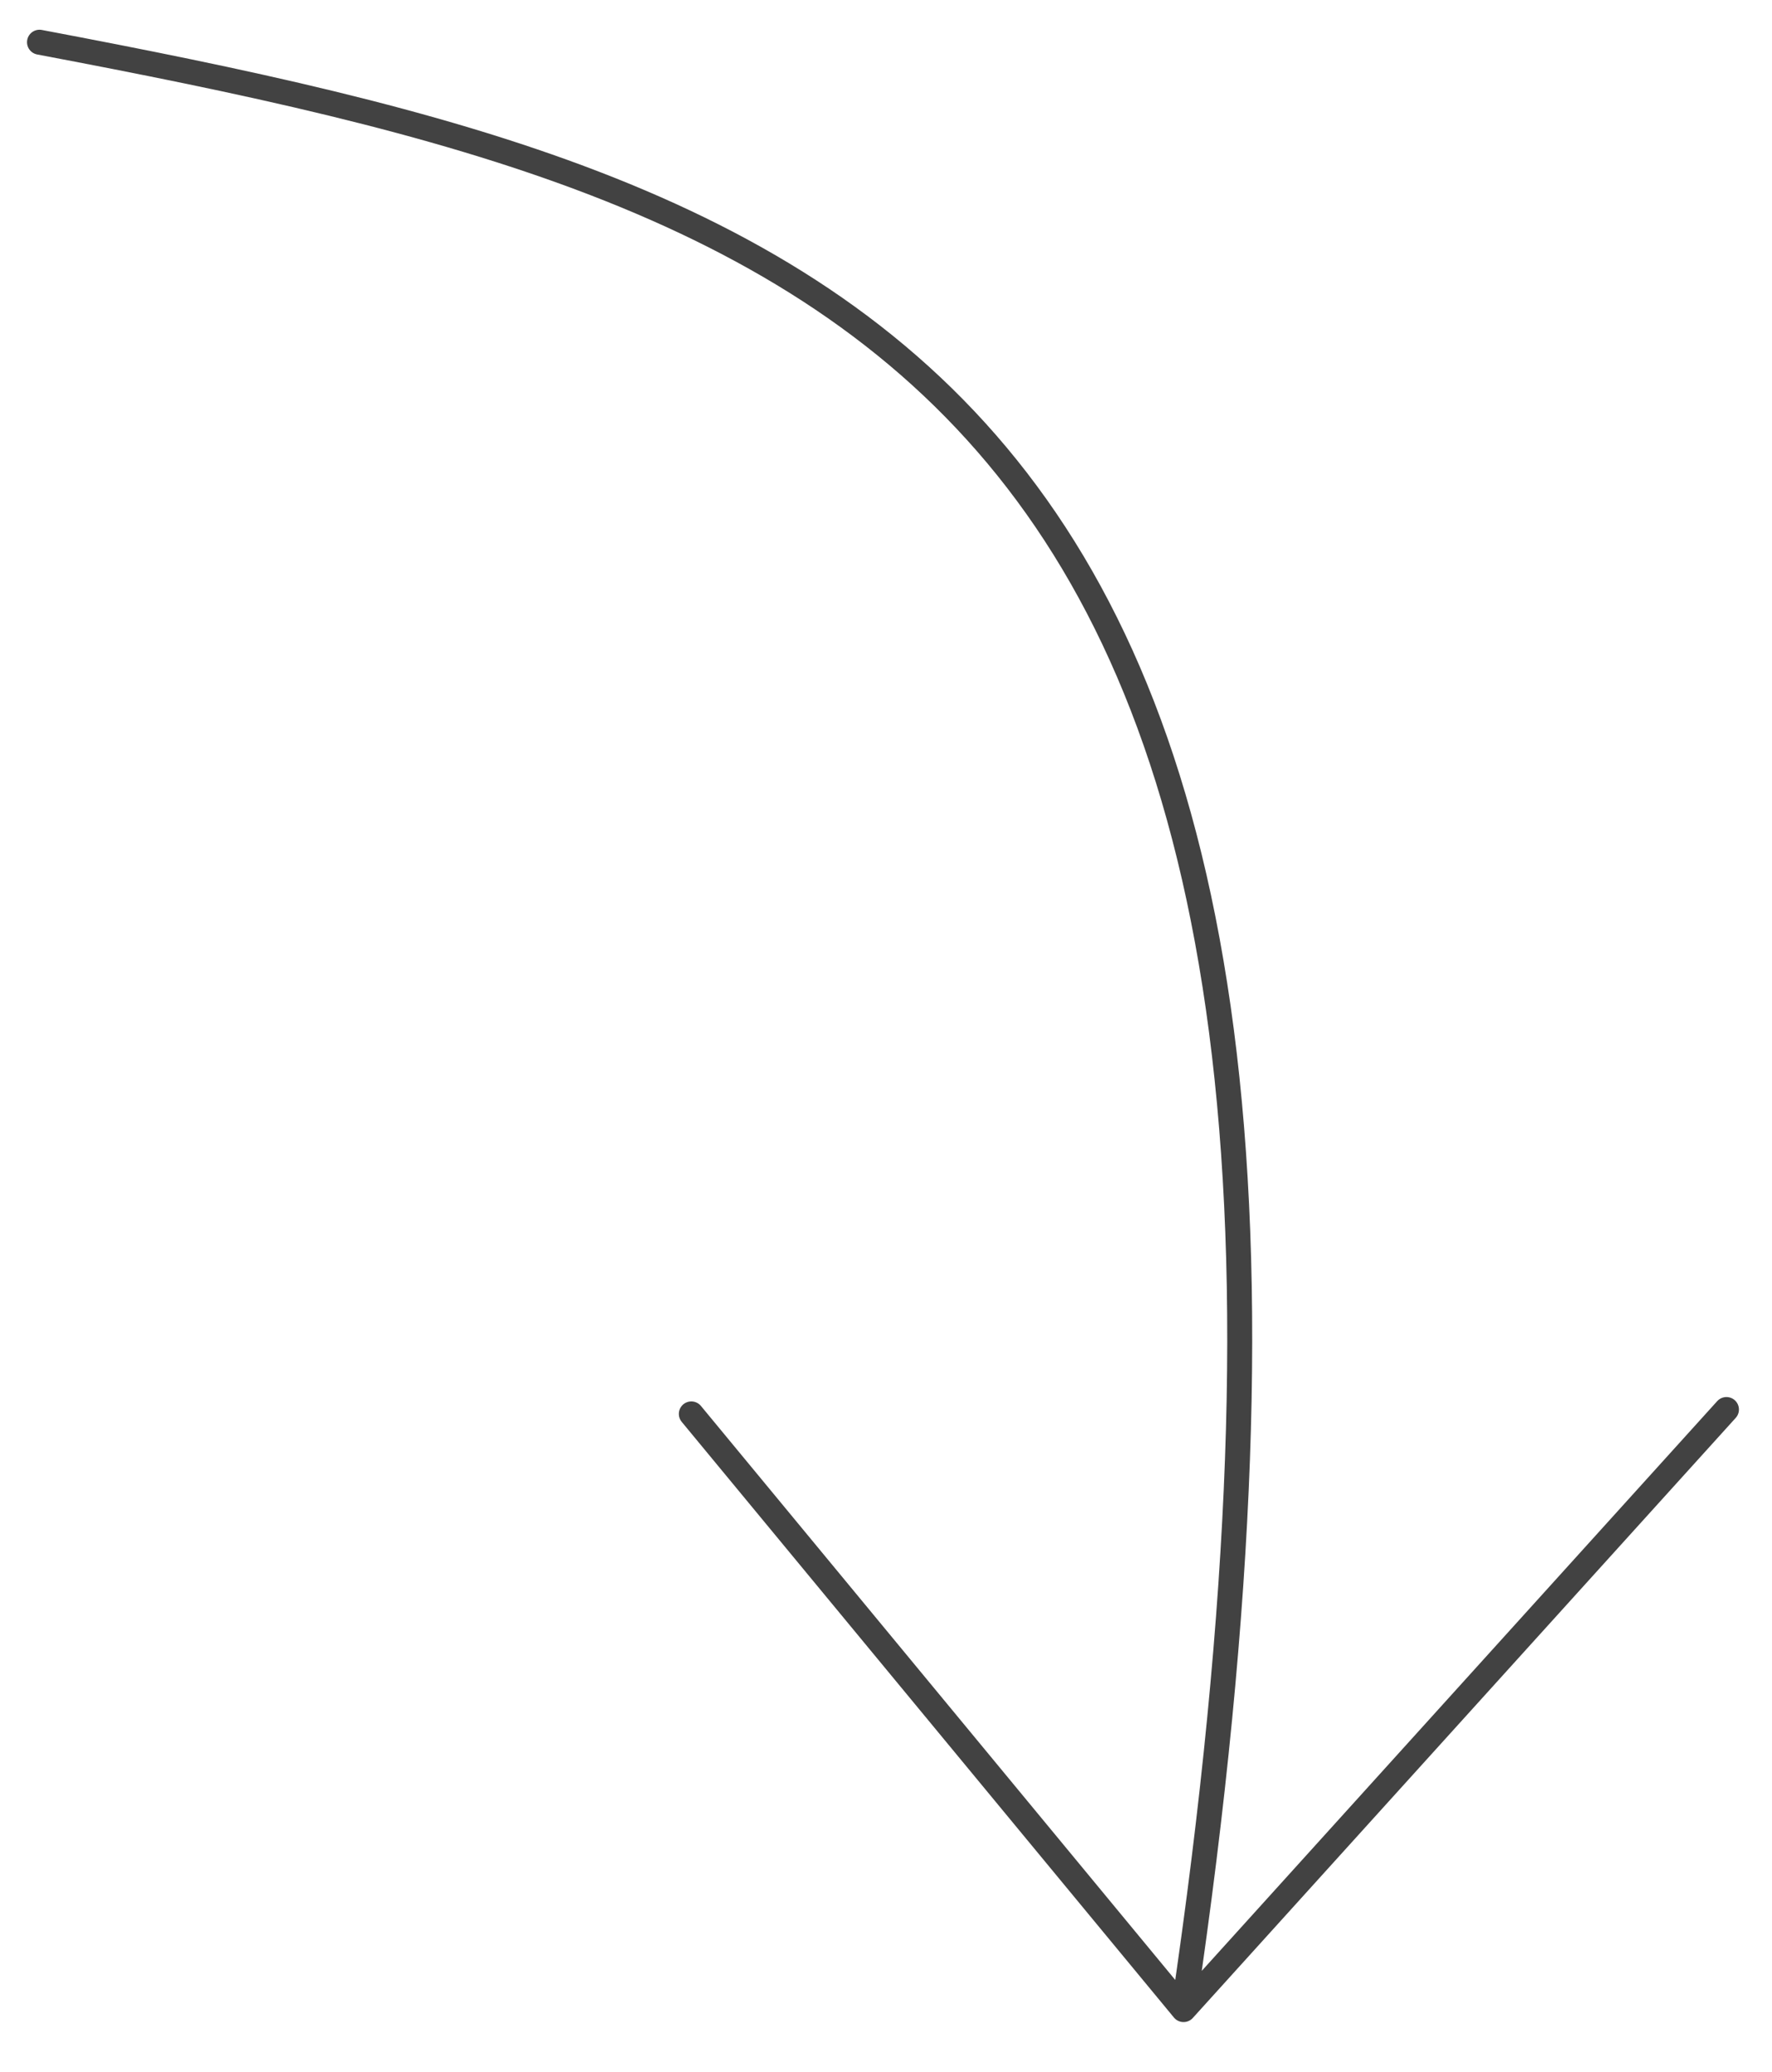 <svg width="213" height="249" viewBox="0 0 213 249" fill="none" xmlns="http://www.w3.org/2000/svg">
<path d="M4.748 5.073C102.329 23.539 171.469 44.151 142.267 241.539M142.267 241.539L207.526 169.414M142.267 241.539L83.099 169.94" stroke="#424242" stroke-width="3" stroke-linecap="round"/>
</svg>
